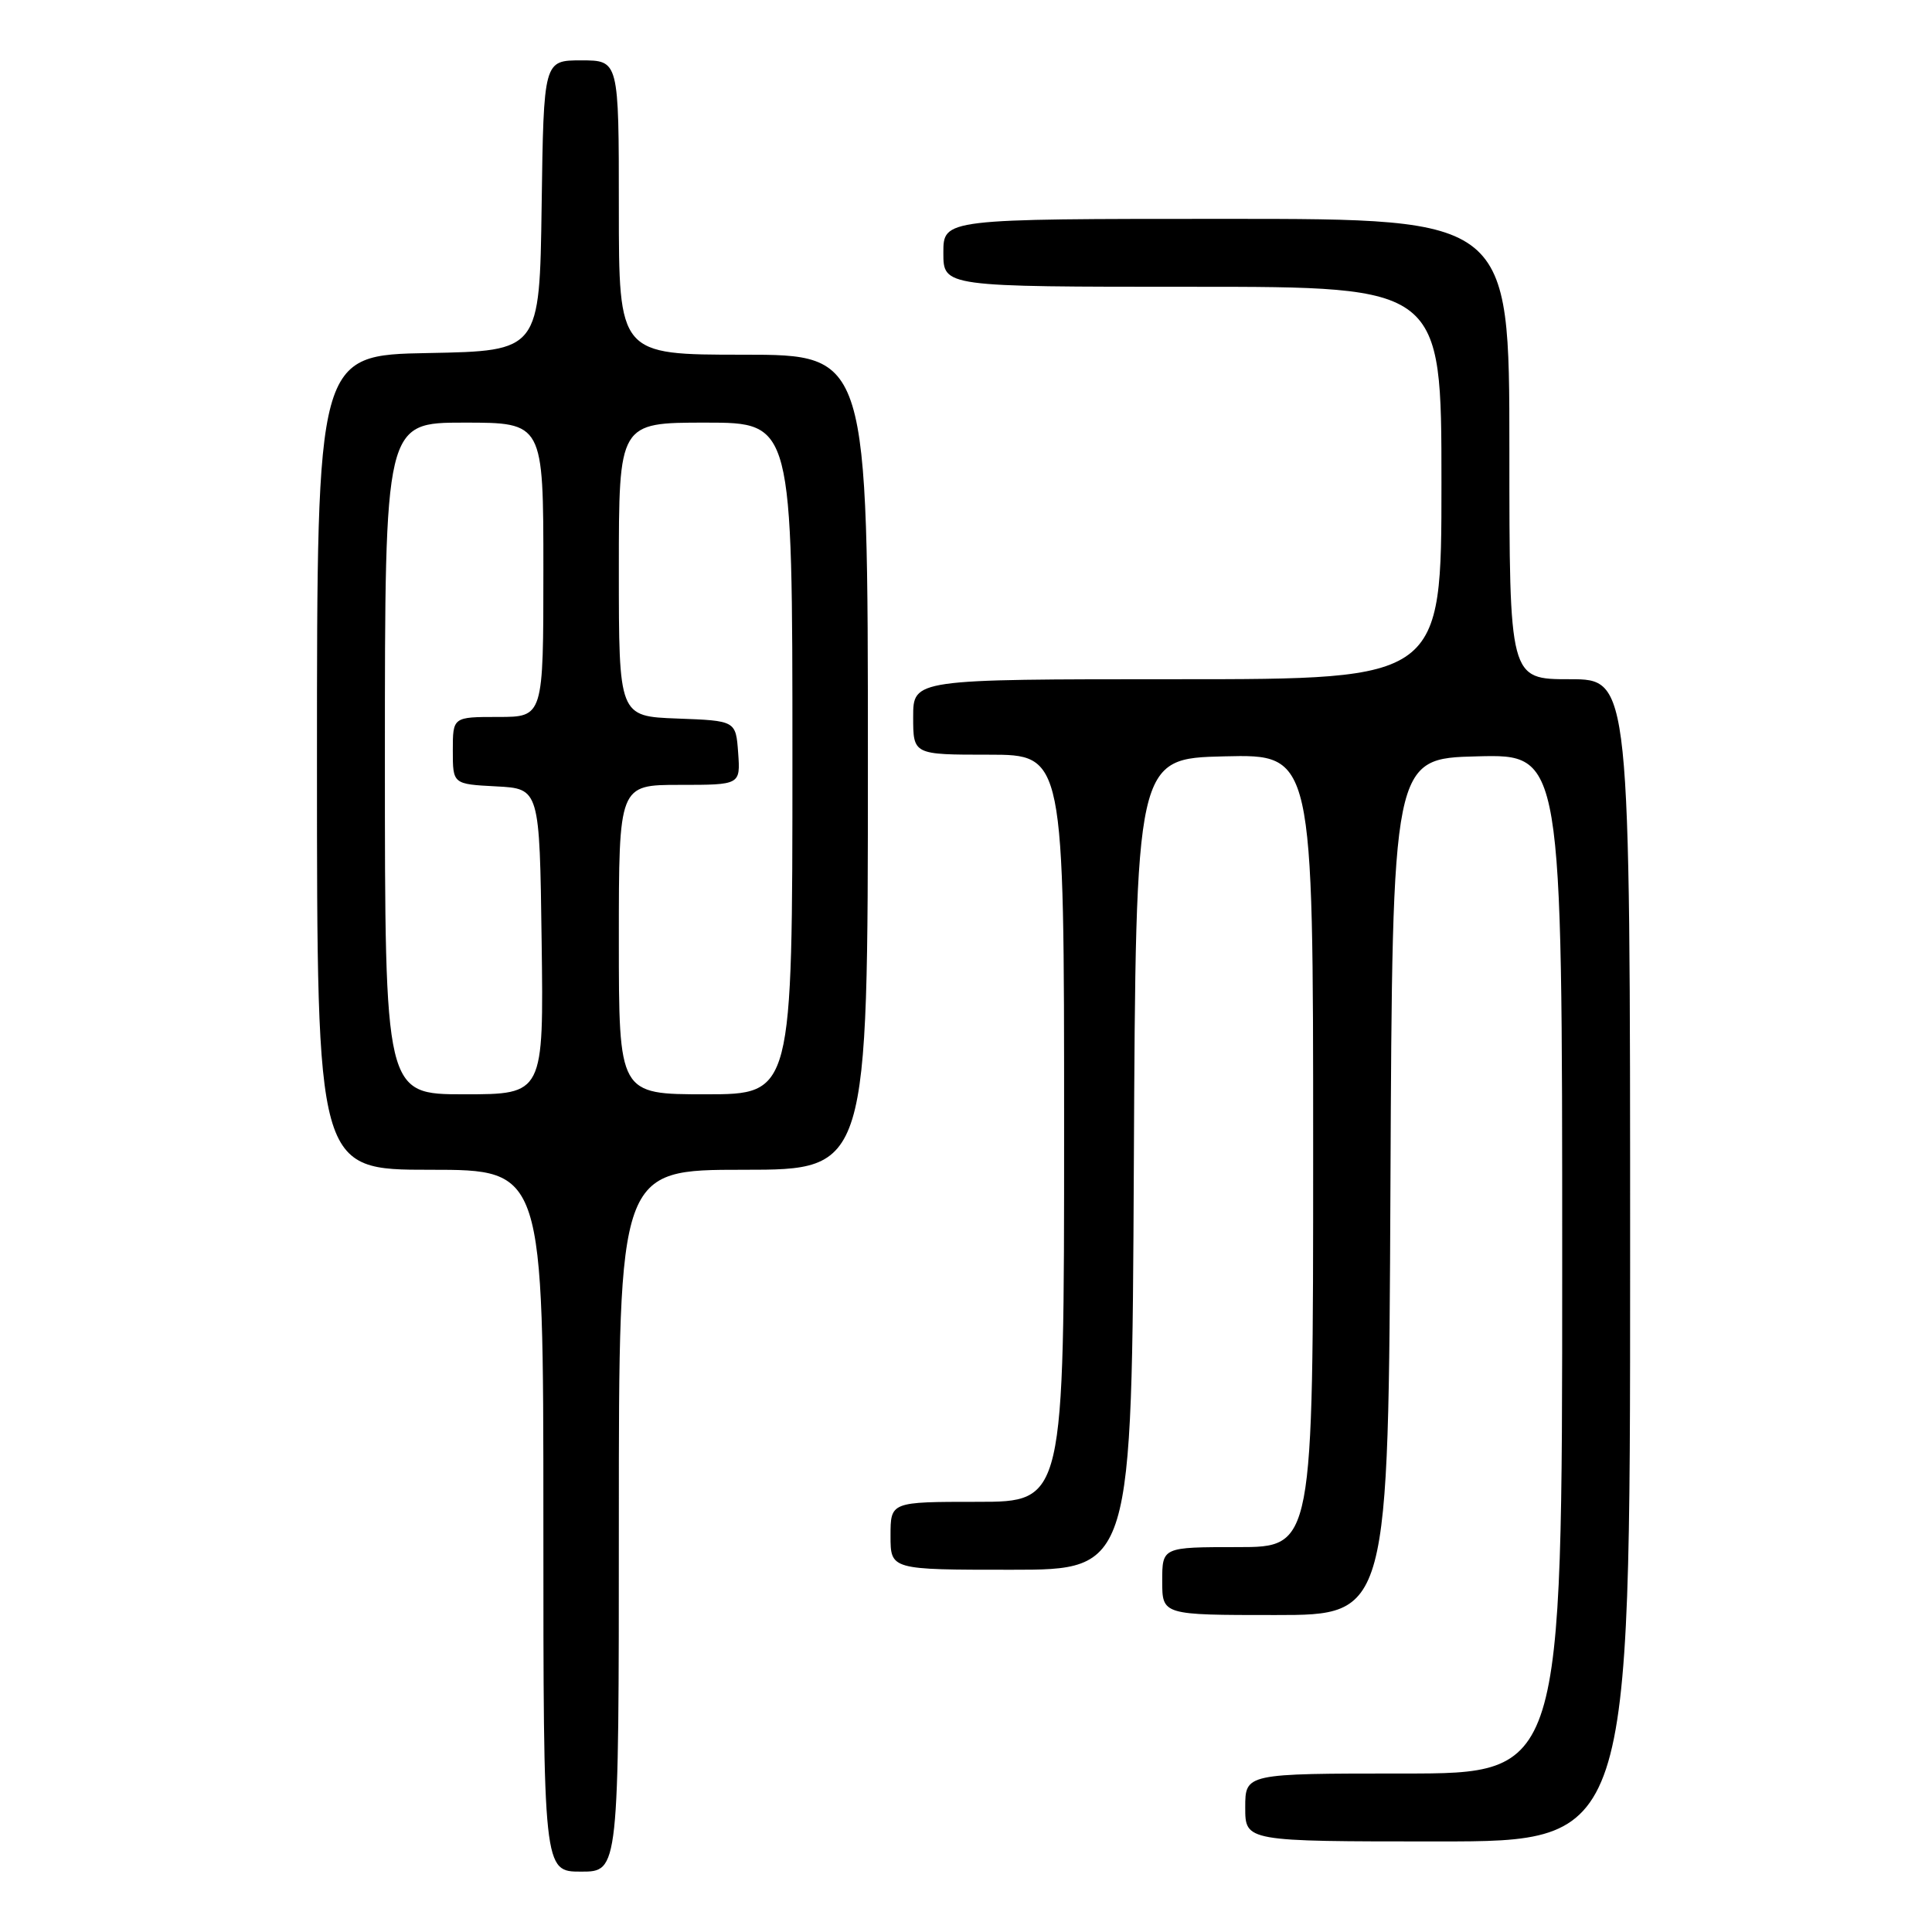 <?xml version="1.0" encoding="UTF-8" standalone="no"?>
<!DOCTYPE svg PUBLIC "-//W3C//DTD SVG 1.1//EN" "http://www.w3.org/Graphics/SVG/1.1/DTD/svg11.dtd" >
<svg xmlns="http://www.w3.org/2000/svg" xmlns:xlink="http://www.w3.org/1999/xlink" version="1.1" viewBox="0 0 256 256">
 <g >
 <path fill="currentColor"
d=" M 82.00 201.50 C 82.00 155.00 82.00 155.00 98.50 155.00 C 115.00 155.00 115.00 155.00 115.00 101.00 C 115.00 47.00 115.00 47.00 98.50 47.00 C 82.00 47.00 82.00 47.00 82.00 27.50 C 82.00 8.00 82.00 8.00 77.02 8.00 C 72.04 8.00 72.04 8.00 71.77 27.25 C 71.50 46.50 71.50 46.50 56.75 46.78 C 42.00 47.05 42.00 47.05 42.00 101.03 C 42.00 155.00 42.00 155.00 57.00 155.00 C 72.00 155.00 72.00 155.00 72.00 201.50 C 72.00 248.00 72.00 248.00 77.00 248.00 C 82.00 248.00 82.00 248.00 82.00 201.50 Z  M 216.00 167.00 C 216.00 90.00 216.00 90.00 208.00 90.00 C 200.00 90.00 200.00 90.00 200.00 59.50 C 200.00 29.00 200.00 29.00 162.50 29.00 C 125.00 29.00 125.00 29.00 125.00 33.50 C 125.00 38.00 125.00 38.00 158.00 38.00 C 191.00 38.00 191.00 38.00 191.00 64.00 C 191.00 90.00 191.00 90.00 156.00 90.00 C 121.00 90.00 121.00 90.00 121.00 95.00 C 121.00 100.00 121.00 100.00 131.00 100.00 C 141.00 100.00 141.00 100.00 141.00 149.50 C 141.00 199.00 141.00 199.00 129.50 199.00 C 118.00 199.00 118.00 199.00 118.00 203.50 C 118.00 208.00 118.00 208.00 133.99 208.00 C 149.98 208.00 149.98 208.00 150.24 154.25 C 150.50 100.50 150.50 100.50 162.25 100.22 C 174.00 99.94 174.00 99.94 174.00 152.47 C 174.00 205.00 174.00 205.00 164.00 205.00 C 154.00 205.00 154.00 205.00 154.00 209.50 C 154.00 214.00 154.00 214.00 168.99 214.00 C 183.98 214.00 183.98 214.00 184.24 157.25 C 184.50 100.50 184.50 100.50 195.75 100.22 C 207.00 99.93 207.00 99.93 207.00 167.47 C 207.00 235.00 207.00 235.00 186.00 235.00 C 165.00 235.00 165.00 235.00 165.00 239.50 C 165.00 244.00 165.00 244.00 190.50 244.00 C 216.00 244.00 216.00 244.00 216.00 167.00 Z  M 51.00 100.50 C 51.00 56.00 51.00 56.00 61.50 56.00 C 72.00 56.00 72.00 56.00 72.00 75.50 C 72.00 95.00 72.00 95.00 66.00 95.00 C 60.00 95.00 60.00 95.00 60.00 99.45 C 60.00 103.90 60.00 103.90 65.75 104.20 C 71.50 104.50 71.50 104.50 71.77 124.75 C 72.04 145.00 72.04 145.00 61.52 145.00 C 51.00 145.00 51.00 145.00 51.00 100.50 Z  M 82.00 124.50 C 82.00 104.00 82.00 104.00 90.06 104.00 C 98.11 104.00 98.11 104.00 97.81 99.75 C 97.50 95.50 97.50 95.50 89.75 95.21 C 82.00 94.92 82.00 94.92 82.00 75.46 C 82.00 56.00 82.00 56.00 93.50 56.00 C 105.00 56.00 105.00 56.00 105.00 100.50 C 105.00 145.00 105.00 145.00 93.50 145.00 C 82.00 145.00 82.00 145.00 82.00 124.50 Z "/>
</g>
</svg>